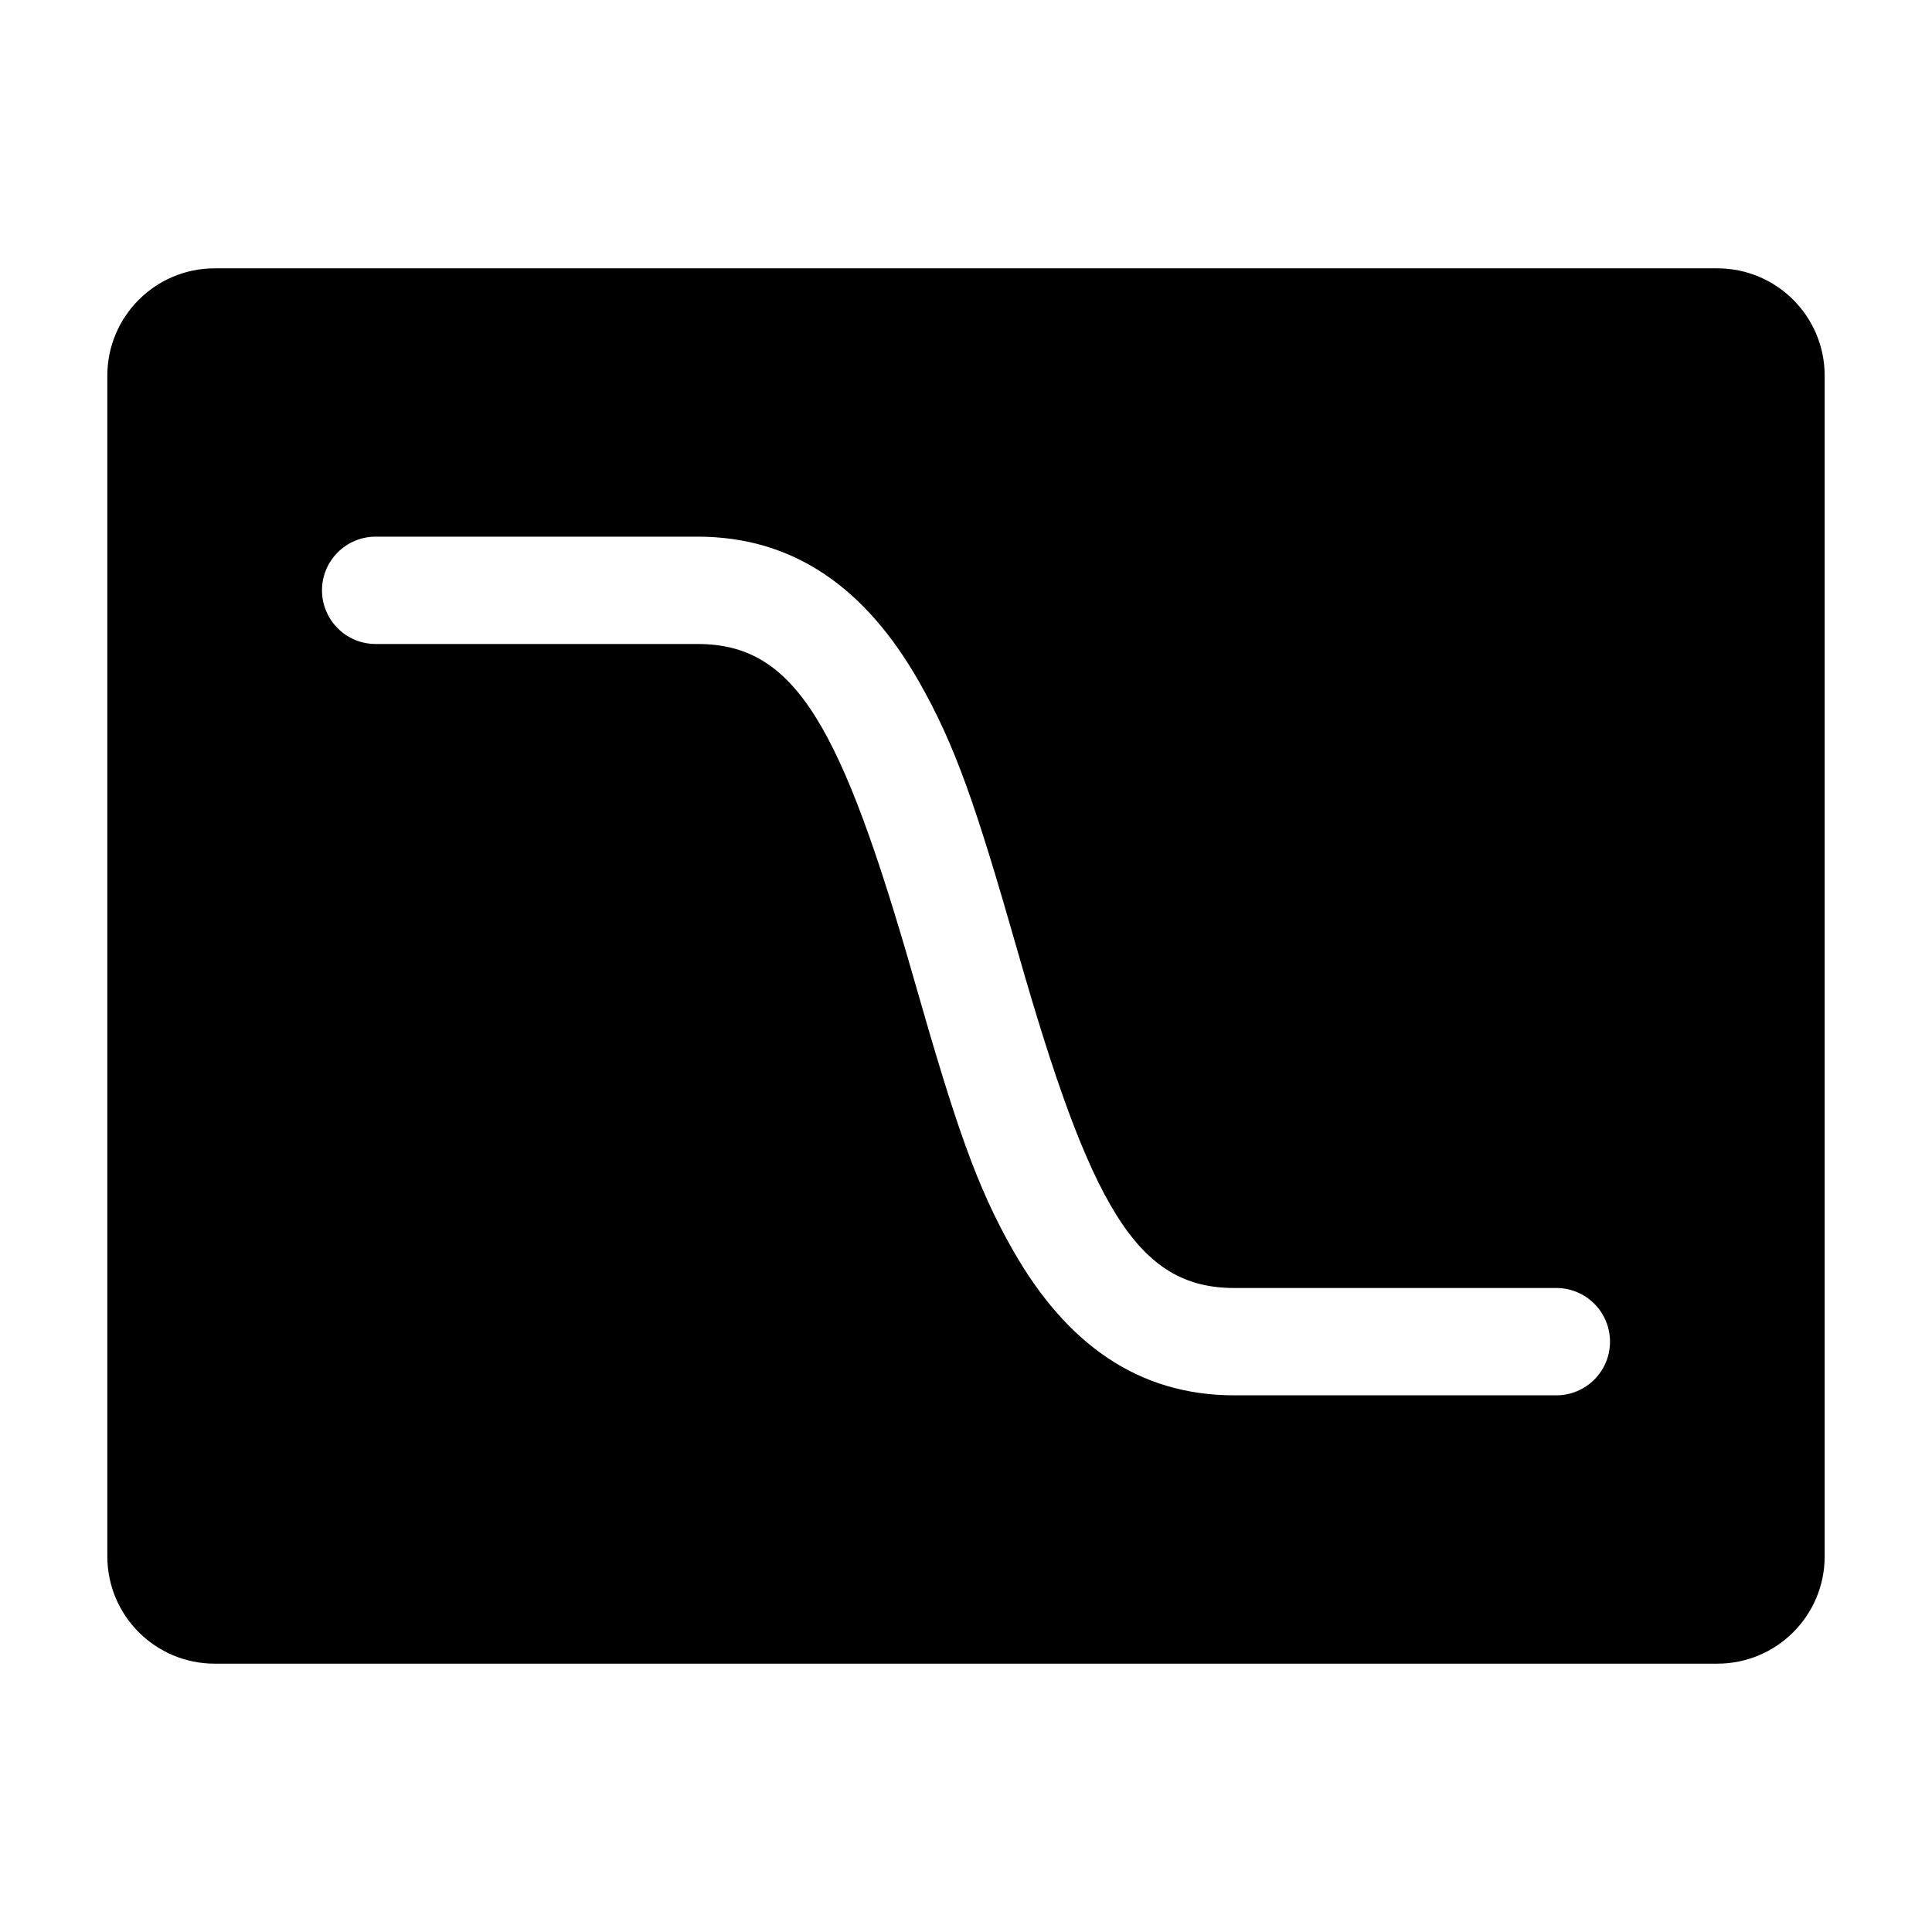 <svg height="36" preserveAspectRatio="xMidYMid meet" viewBox="0 0 36 36" width="36" xmlns="http://www.w3.org/2000/svg"><path d="m34 7v22c0 1.105-.895 2-2 2h-28c-1.104 0-2-.895-2-2v-22c0-1.104.896-2 2-2h28c1.105 0 2 .896 2 2zm-21 5c1.817 0 2.674 1.499 4.039 6.275.774 2.709 1.162 3.843 1.843 5.034.988 1.729 2.323 2.691 4.118 2.691h6c.552 0 1-.448 1-1s-.448-1-1-1h-6c-1.817 0-2.674-1.499-4.038-6.275-.774-2.709-1.163-3.843-1.844-5.034-.988-1.729-2.323-2.691-4.118-2.691h-6c-.552 0-1 .448-1 1s.448 1 1 1z"/><path d="m0 0h36v36h-36z" fill="none"/></svg>